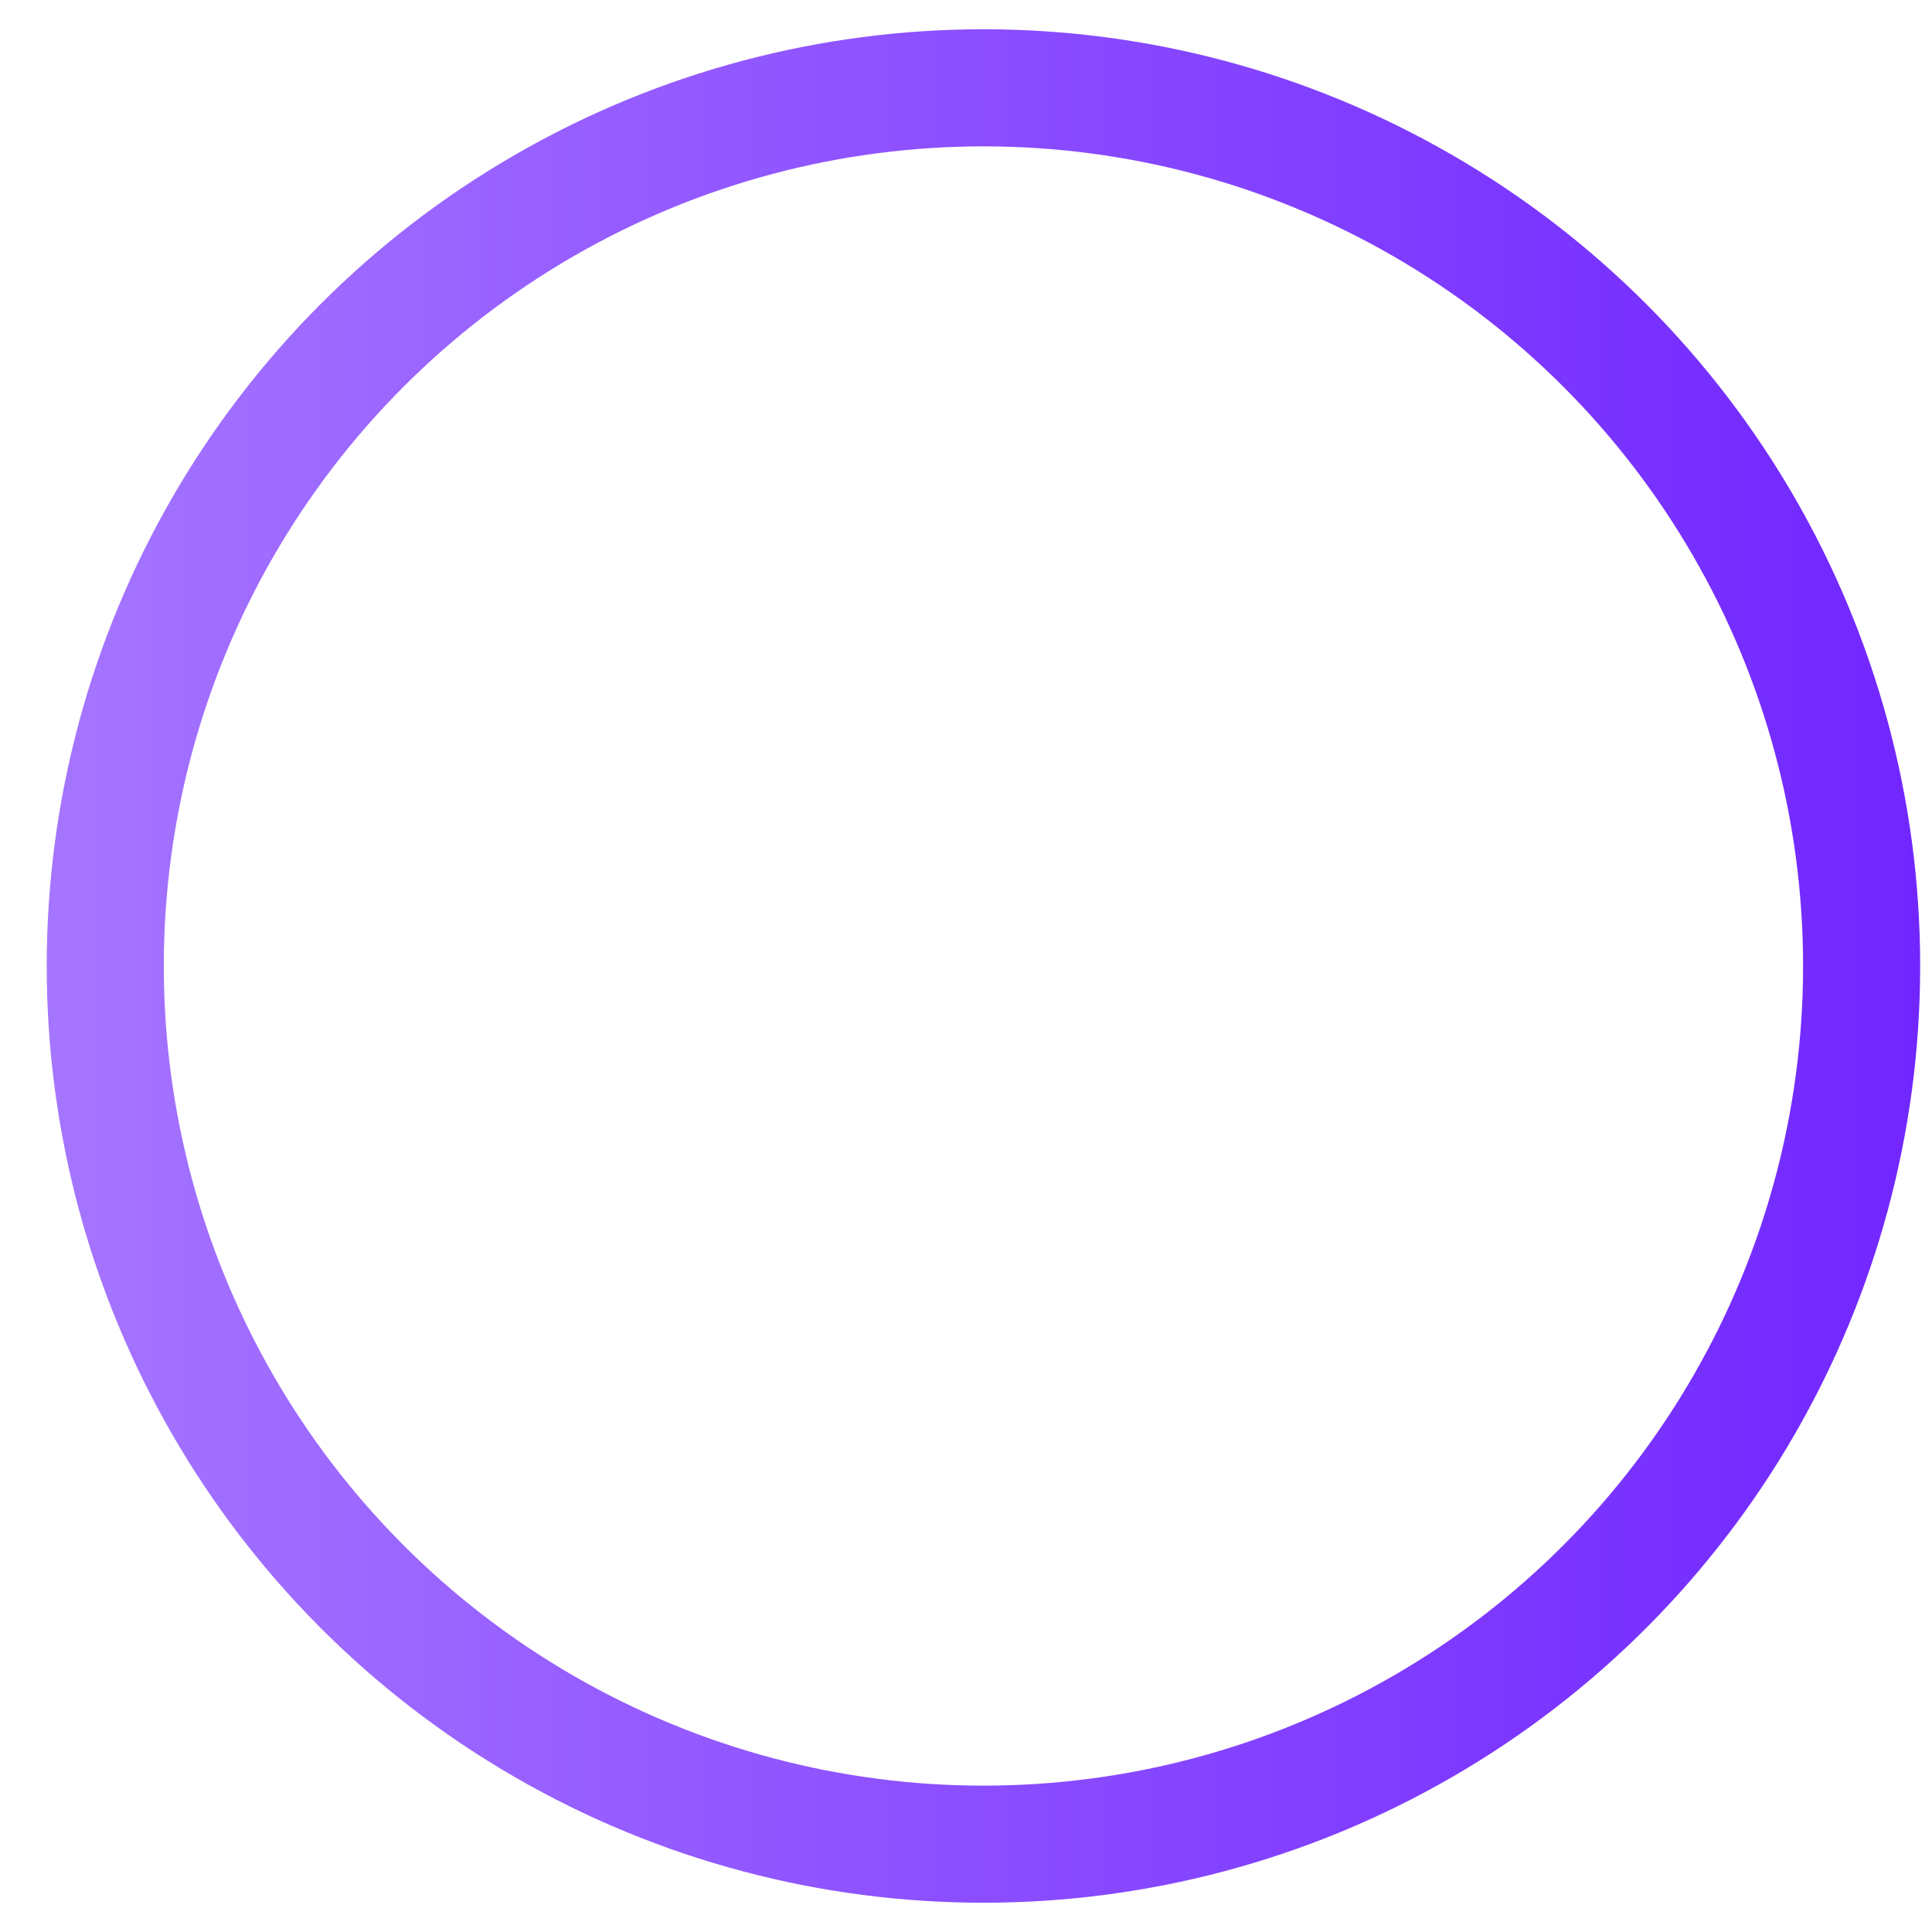 <svg width="33" height="33" viewBox="0 0 33 33" fill="none" xmlns="http://www.w3.org/2000/svg">
<circle cx="16.798" cy="16.5" r="15" stroke="url(#paint0_linear_759_2232)" stroke-width="2"/>
<defs>
<linearGradient id="paint0_linear_759_2232" x1="0.798" y1="16.5" x2="32.798" y2="16.5" gradientUnits="userSpaceOnUse">
<stop stop-color="#A575FF"/>
<stop offset="1" stop-color="#7126FF"/>
</linearGradient>
</defs>
</svg>
